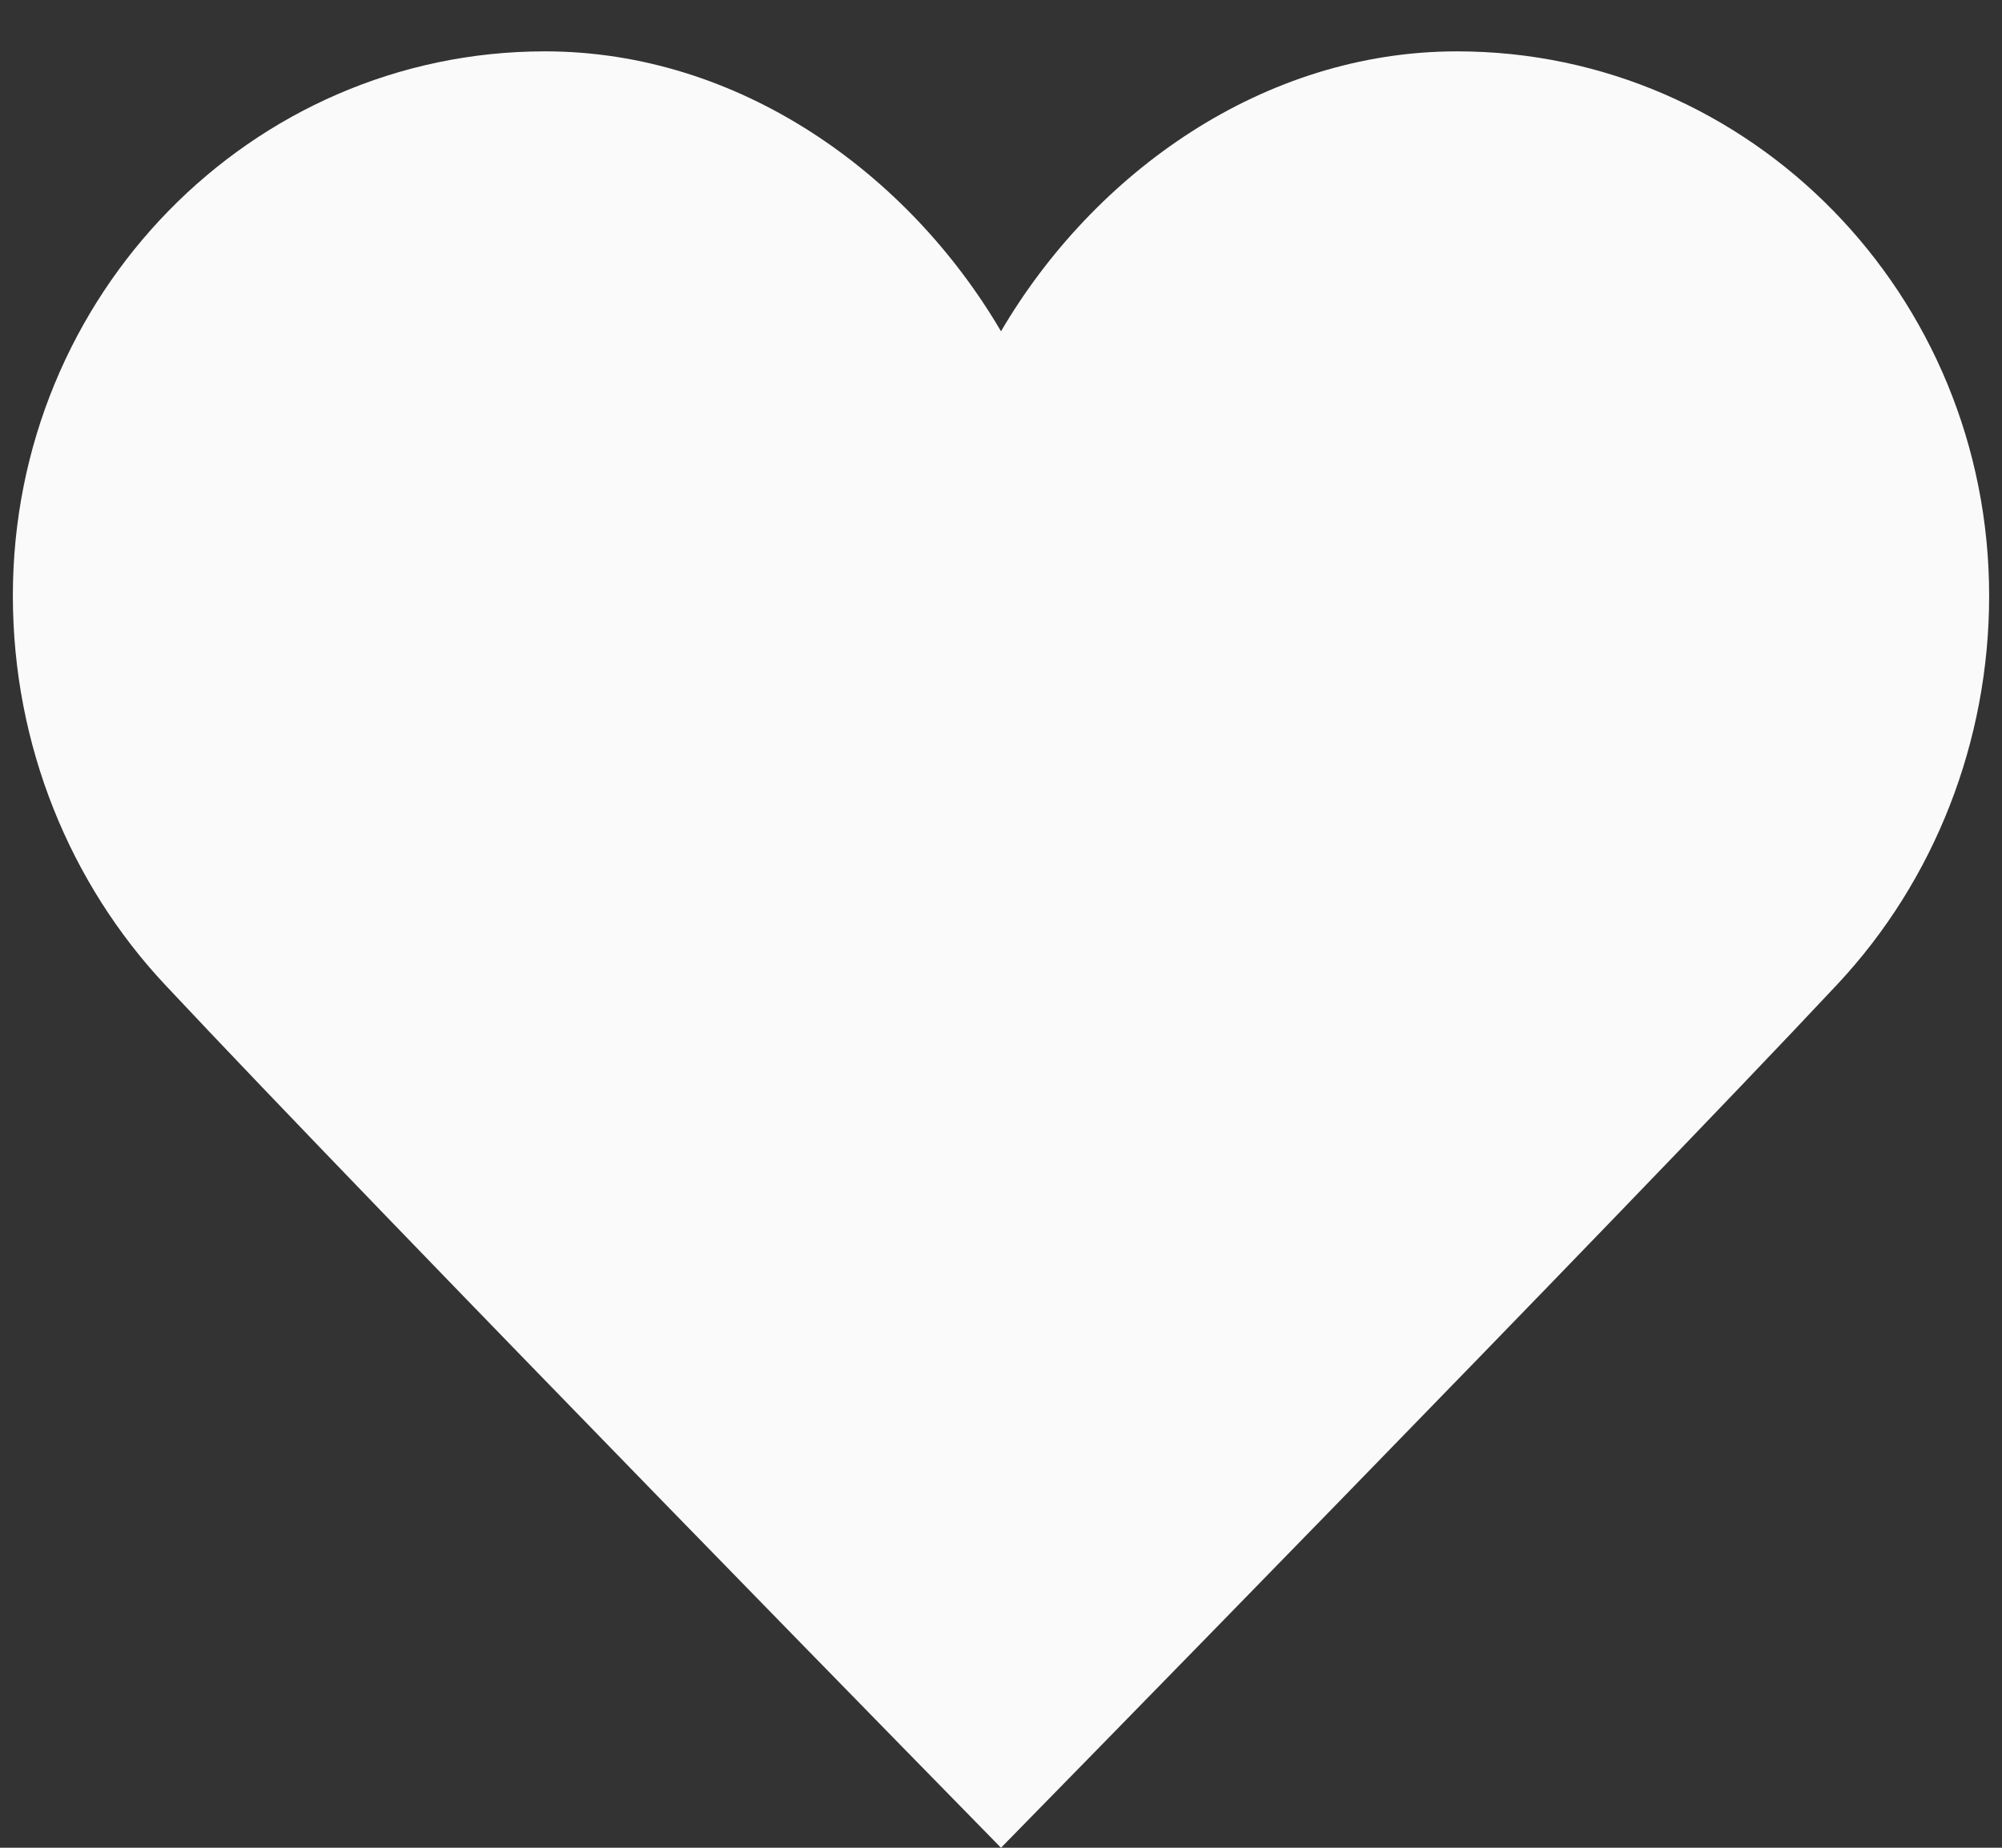 <?xml version="1.0" encoding="UTF-8"?>
<svg width="26px" height="24px" viewBox="0 0 26 24" version="1.1" xmlns="http://www.w3.org/2000/svg" xmlns:xlink="http://www.w3.org/1999/xlink">
    <rect x="0" y="0" width="26" height="24" fill="#333333" stroke="none"/>
    <!-- Generator: Sketch 48.2 (47327) - http://www.bohemiancoding.com/sketch -->
    <title>Shape</title>
    <desc>Created with Sketch.</desc>
    <defs></defs>
    <g id="profile" stroke="none" stroke-width="1" fill="none" fill-rule="evenodd" transform="translate(-310, -288)">
        <g id="Like" transform="translate(295, 270)" fill="#FAFAFA" fill-rule="nonzero">
            <path d="M33.923,18.667 C31.406,18.667 29.208,20.243 28,22.303 C26.792,20.243 24.594,18.667 22.077,18.667 C18.259,18.667 15.167,21.832 15.167,25.737 C15.167,27.692 15.917,29.48 17.141,30.788 C19.92,33.757 28,42 28,42 C28,42 36.08,33.757 38.859,30.788 C40.126,29.436 40.834,27.624 40.833,25.737 C40.833,21.832 37.74,18.667 33.923,18.667 Z" id="Shape"></path>
        </g>
    </g>
</svg>
